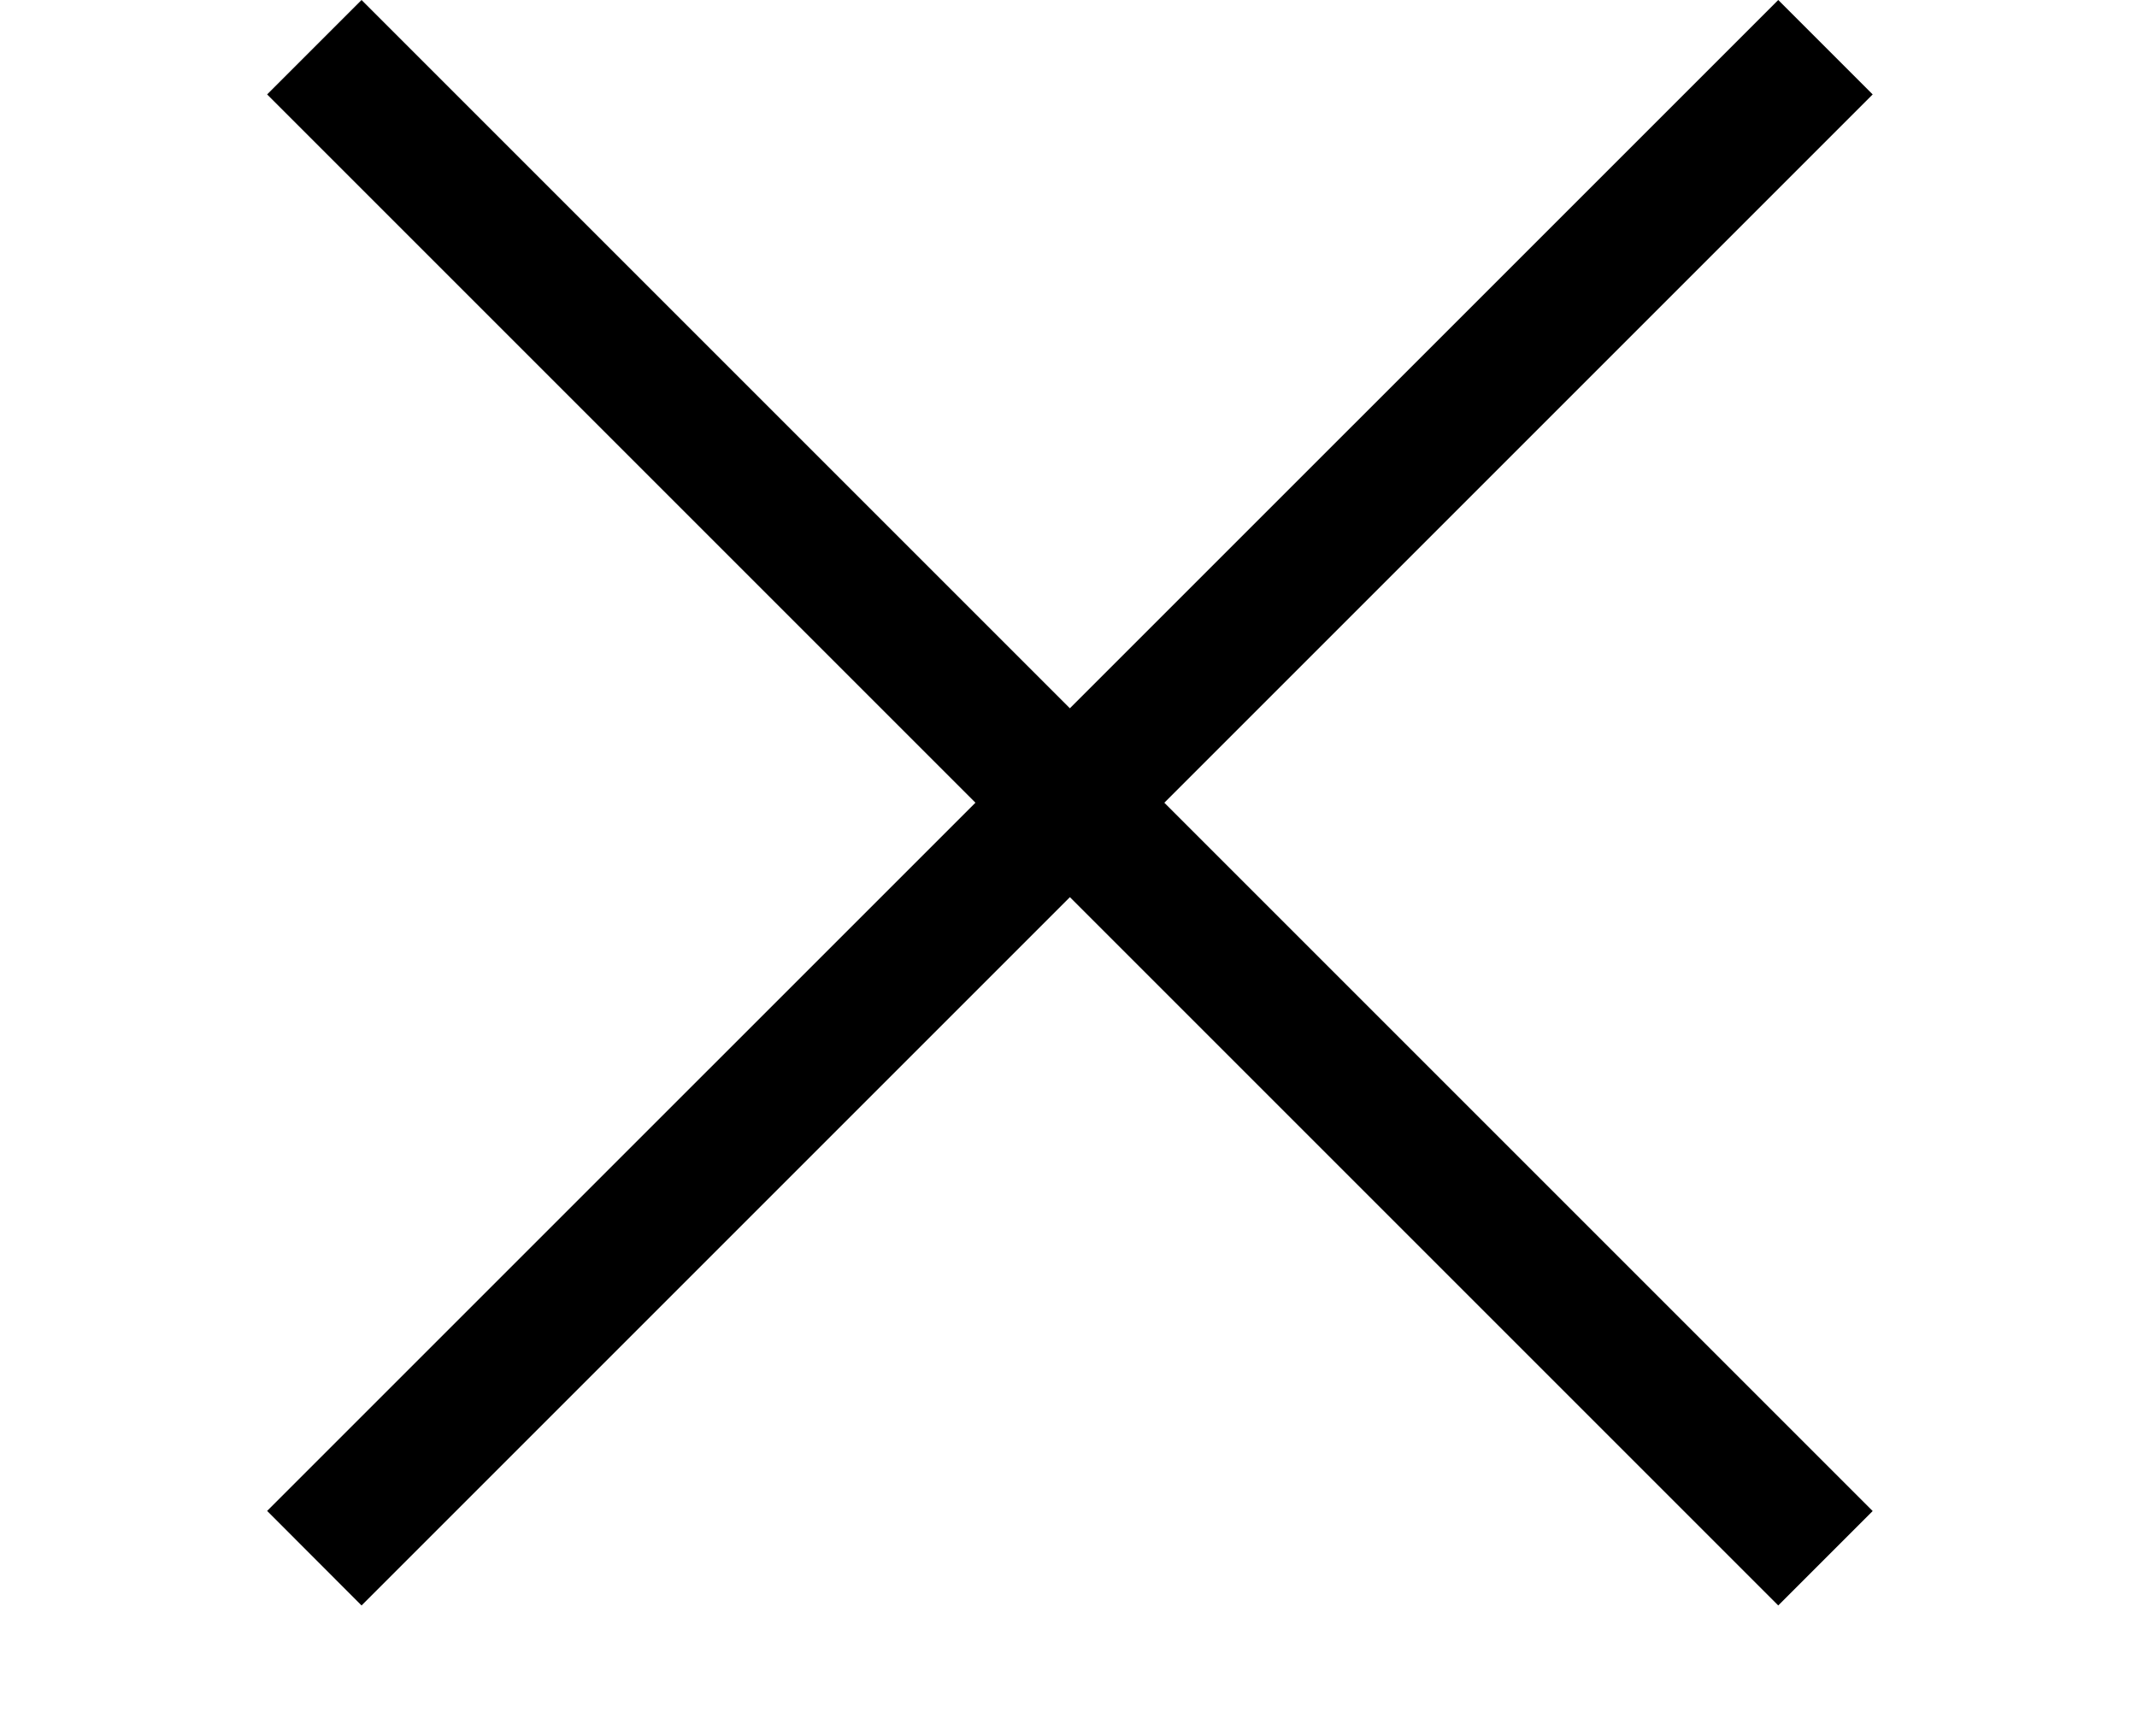 <svg width="16" height="13" viewBox="0 0 16 13" fill="none" xmlns="http://www.w3.org/2000/svg">
<path fill-rule="evenodd" clip-rule="evenodd" d="M13.314 12.021L2 0.707L2.707 0L14.021 11.314L13.314 12.021Z" fill="black"/>
<path fill-rule="evenodd" clip-rule="evenodd" d="M14.021 0.707L2.707 12.021L2 11.313L13.314 -0L14.021 0.707Z" fill="black"/>
</svg>
